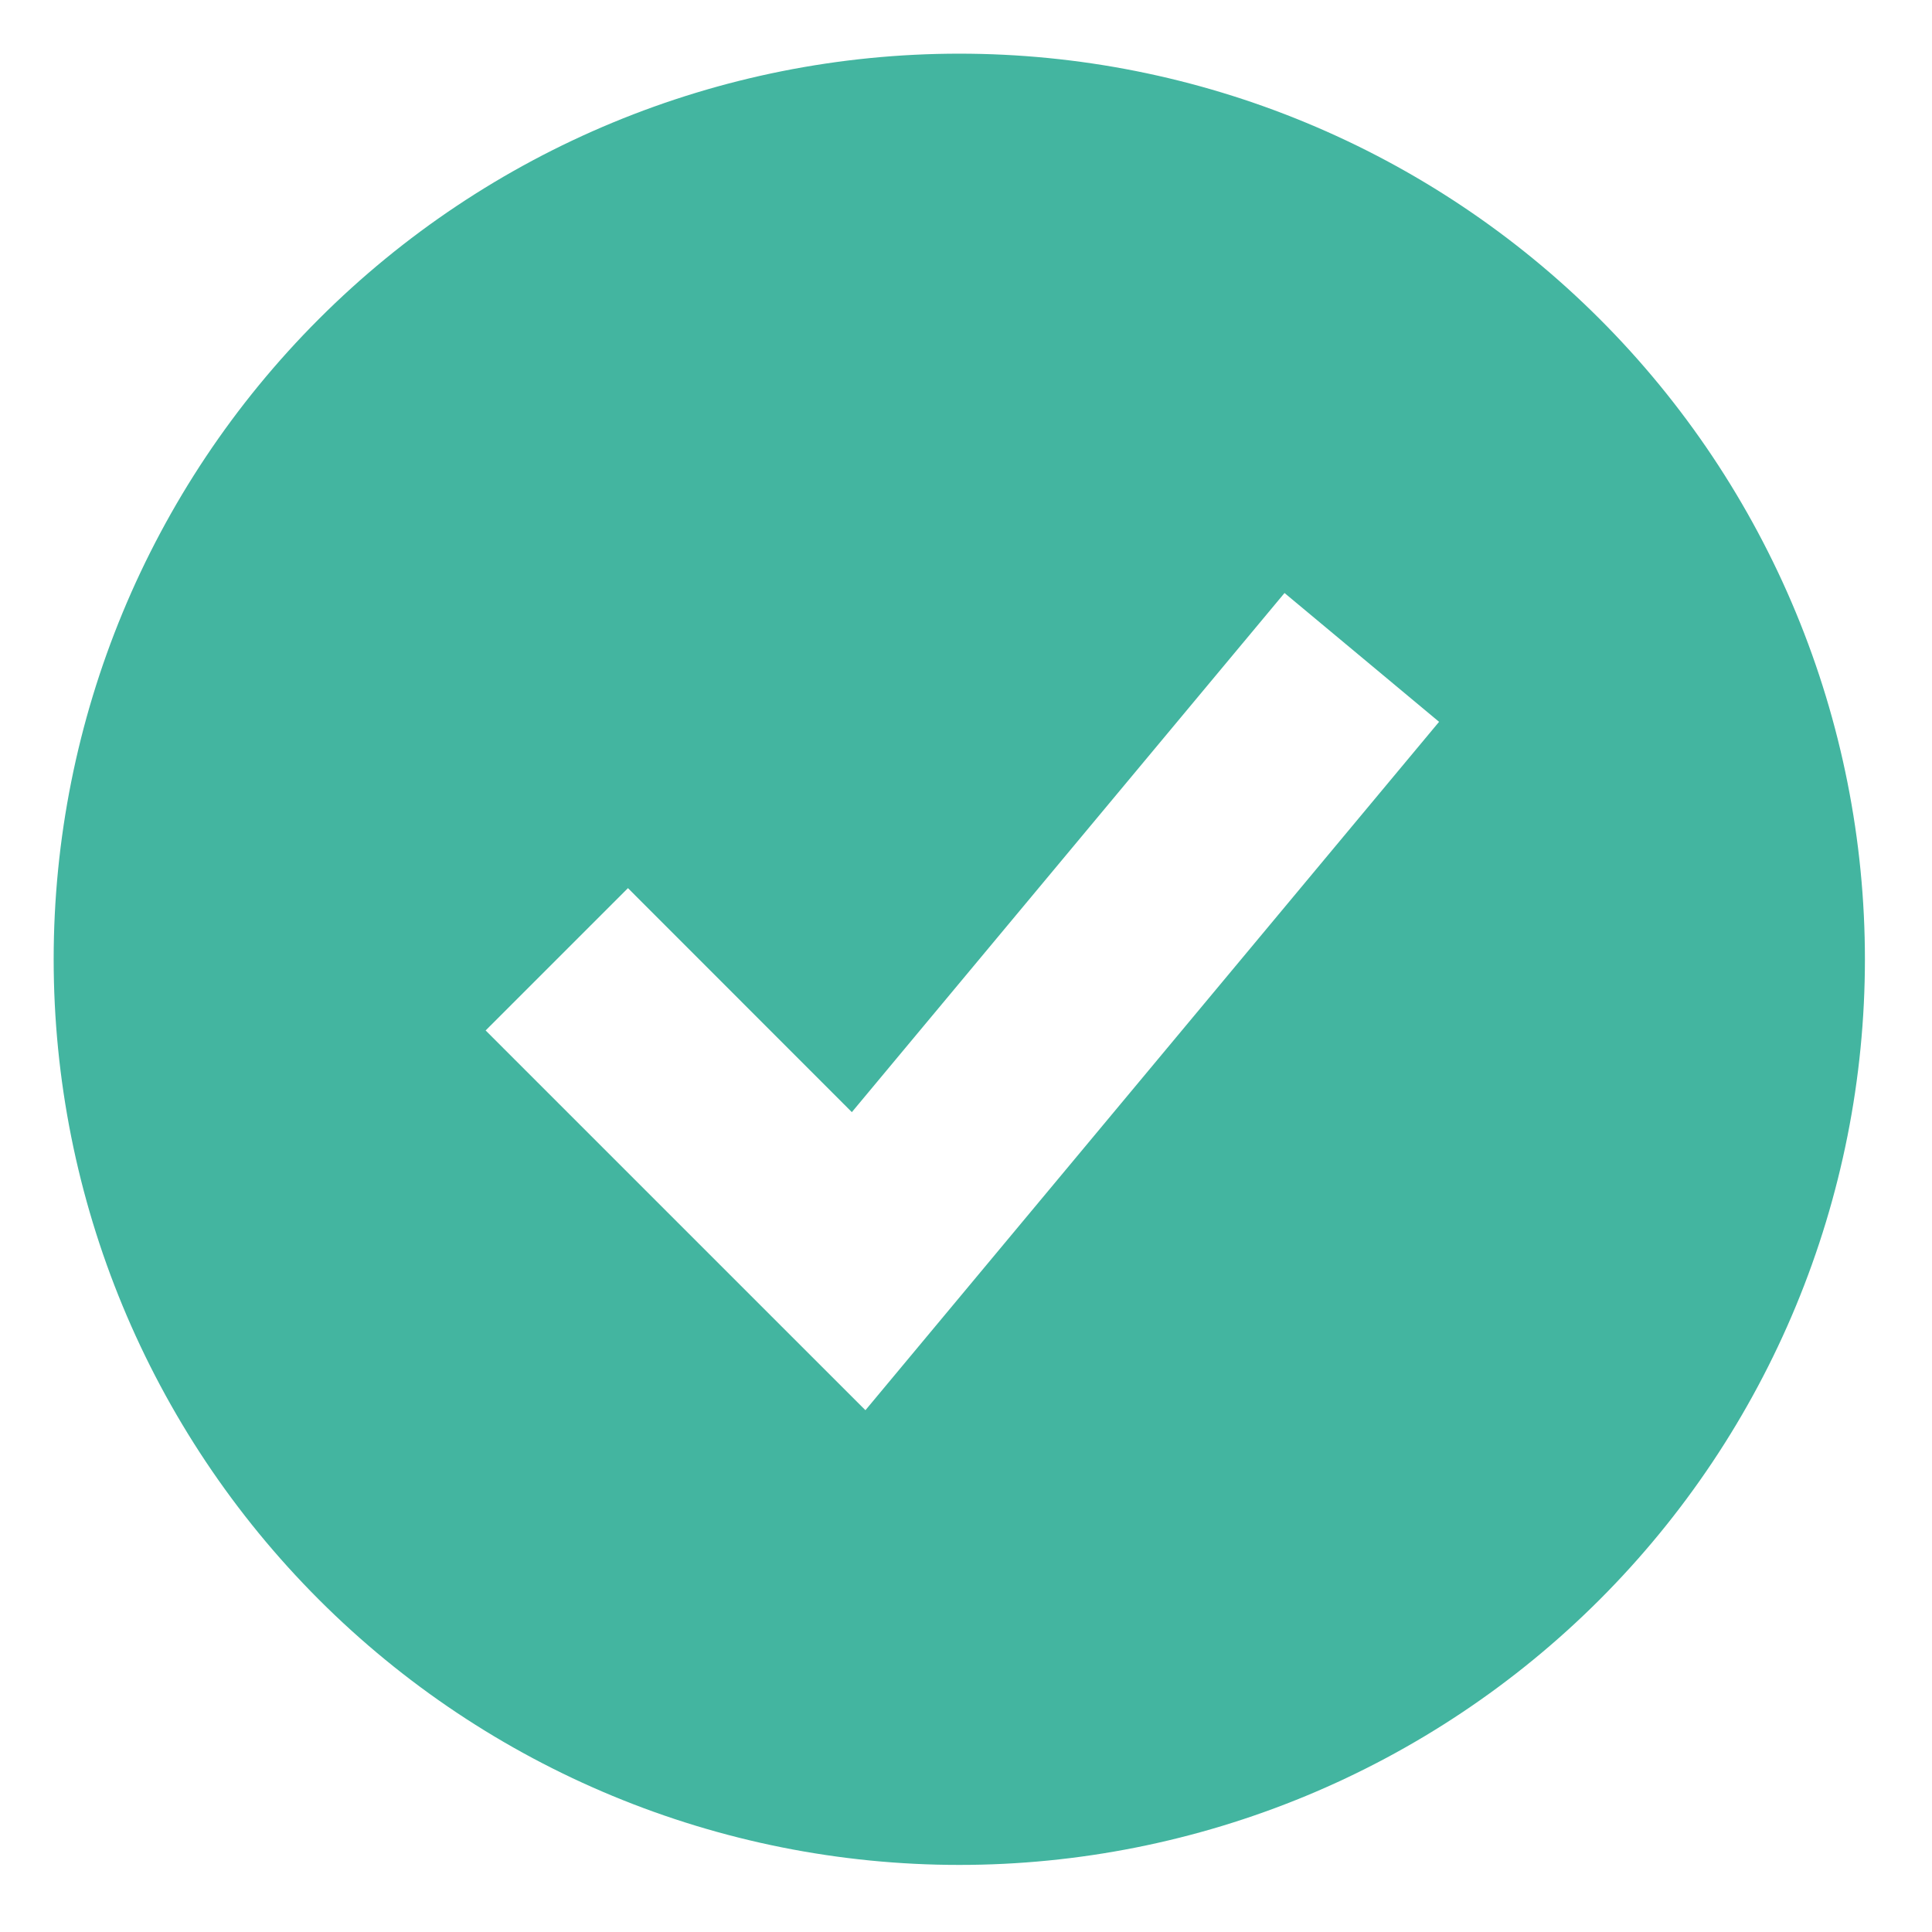 <svg width="36" height="36" viewBox="0 0 36 36" fill="none" xmlns="http://www.w3.org/2000/svg">
<path fill-rule="evenodd" clip-rule="evenodd" d="M17.875 34.75C20.091 34.75 22.285 34.313 24.333 33.465C26.38 32.617 28.24 31.374 29.807 29.807C31.374 28.24 32.617 26.38 33.465 24.333C34.313 22.285 34.75 20.091 34.75 17.875C34.75 15.659 34.313 13.465 33.465 11.417C32.617 9.37 31.374 7.51 29.807 5.943C28.24 4.376 26.38 3.133 24.333 2.285C22.285 1.436 20.091 1 17.875 1C13.399 1 9.107 2.778 5.943 5.943C2.778 9.107 1 13.399 1 17.875C1 22.351 2.778 26.643 5.943 29.807C9.107 32.972 13.399 34.75 17.875 34.75ZM17.44 24.7L26.815 13.45L23.935 11.05L15.873 20.723L11.701 16.549L9.049 19.201L14.674 24.826L16.126 26.277L17.44 24.7Z" fill="#43B5A0"/>
</svg>
